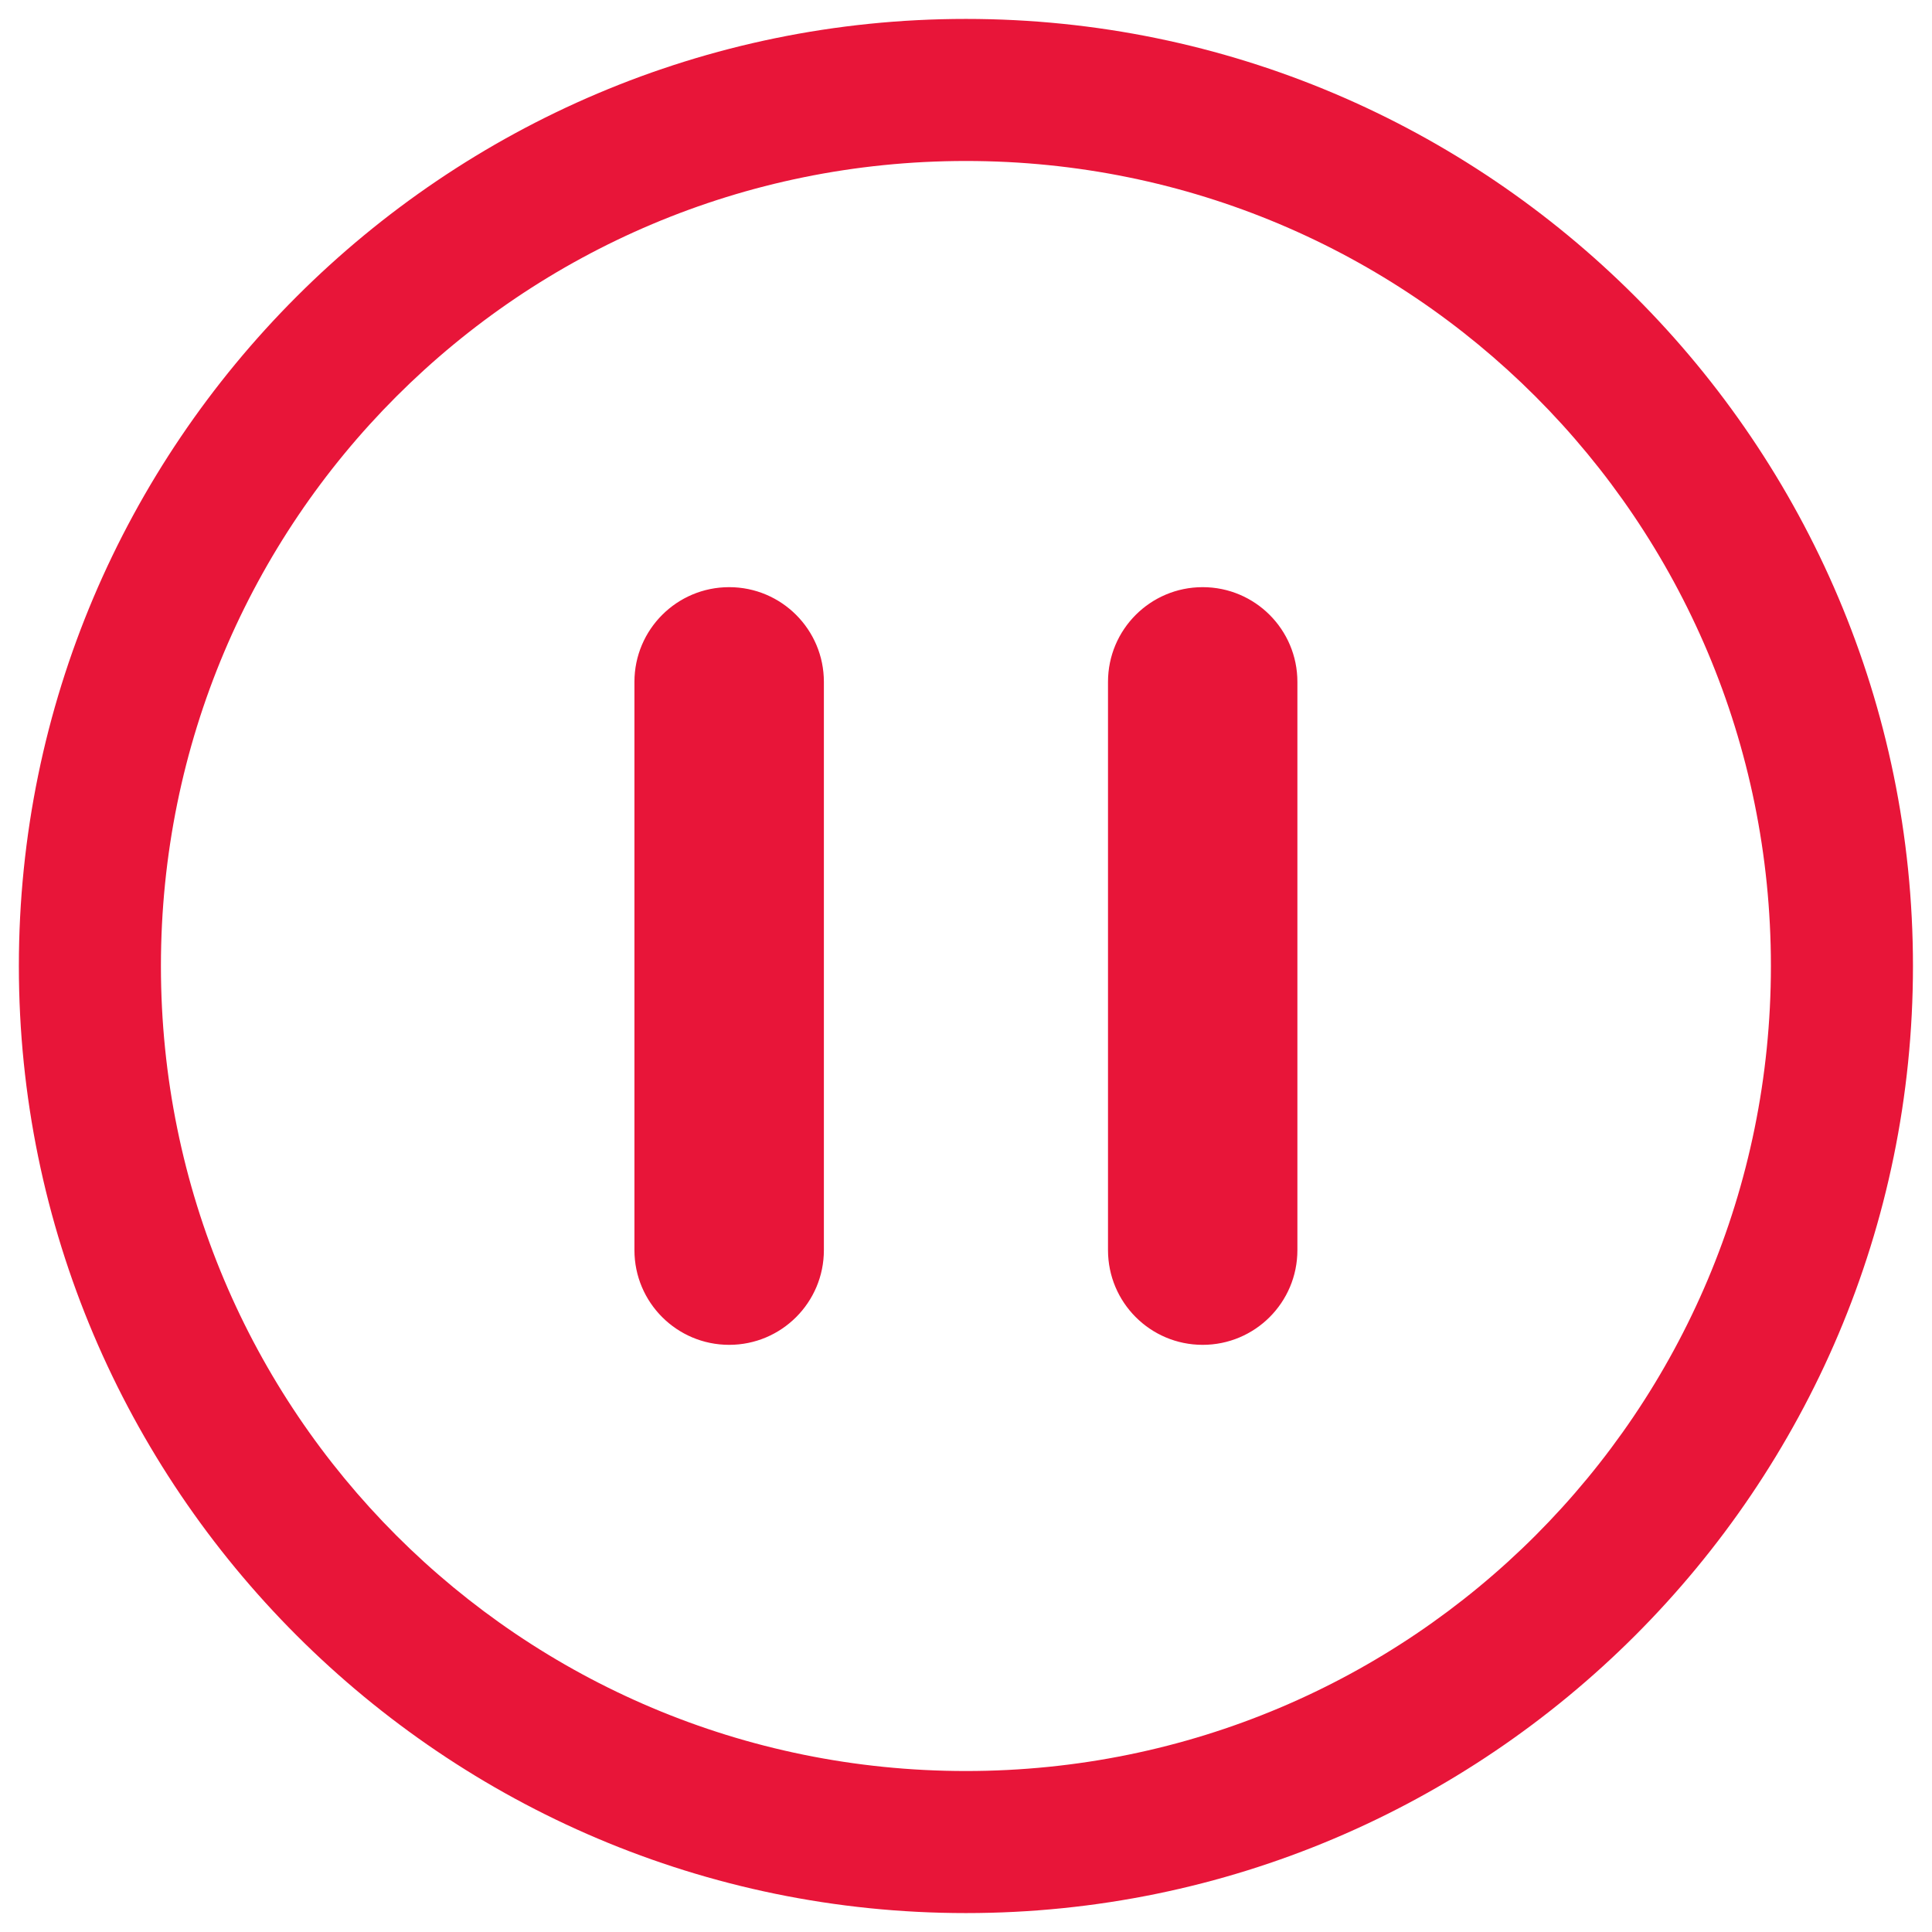 <svg width="34" height="34" viewBox="0 0 34 34" fill="none" xmlns="http://www.w3.org/2000/svg">
    <path d="M16.999 0.333C7.809 0.333 0.332 7.81 0.332 17C0.332 26.19 7.809 33.667 16.999 33.667C26.189 33.667 33.665 26.19 33.665 17C33.665 7.81 26.189 0.333 16.999 0.333ZM16.999 2.833C24.837 2.833 31.165 9.161 31.165 17C31.165 24.838 24.837 31.167 16.999 31.167C9.16 31.167 2.832 24.838 2.832 17C2.832 9.161 9.16 2.833 16.999 2.833ZM12.832 10.333C11.911 10.333 11.165 11.079 11.165 12V22C11.165 22.921 11.911 23.667 12.832 23.667C13.753 23.667 14.499 22.921 14.499 22V12C14.499 11.079 13.753 10.333 12.832 10.333ZM21.165 10.333C20.244 10.333 19.499 11.079 19.499 12V22C19.499 22.921 20.244 23.667 21.165 23.667C22.086 23.667 22.832 22.921 22.832 22V12C22.832 11.079 22.086 10.333 21.165 10.333Z" fill="#E81539"/>
</svg>
